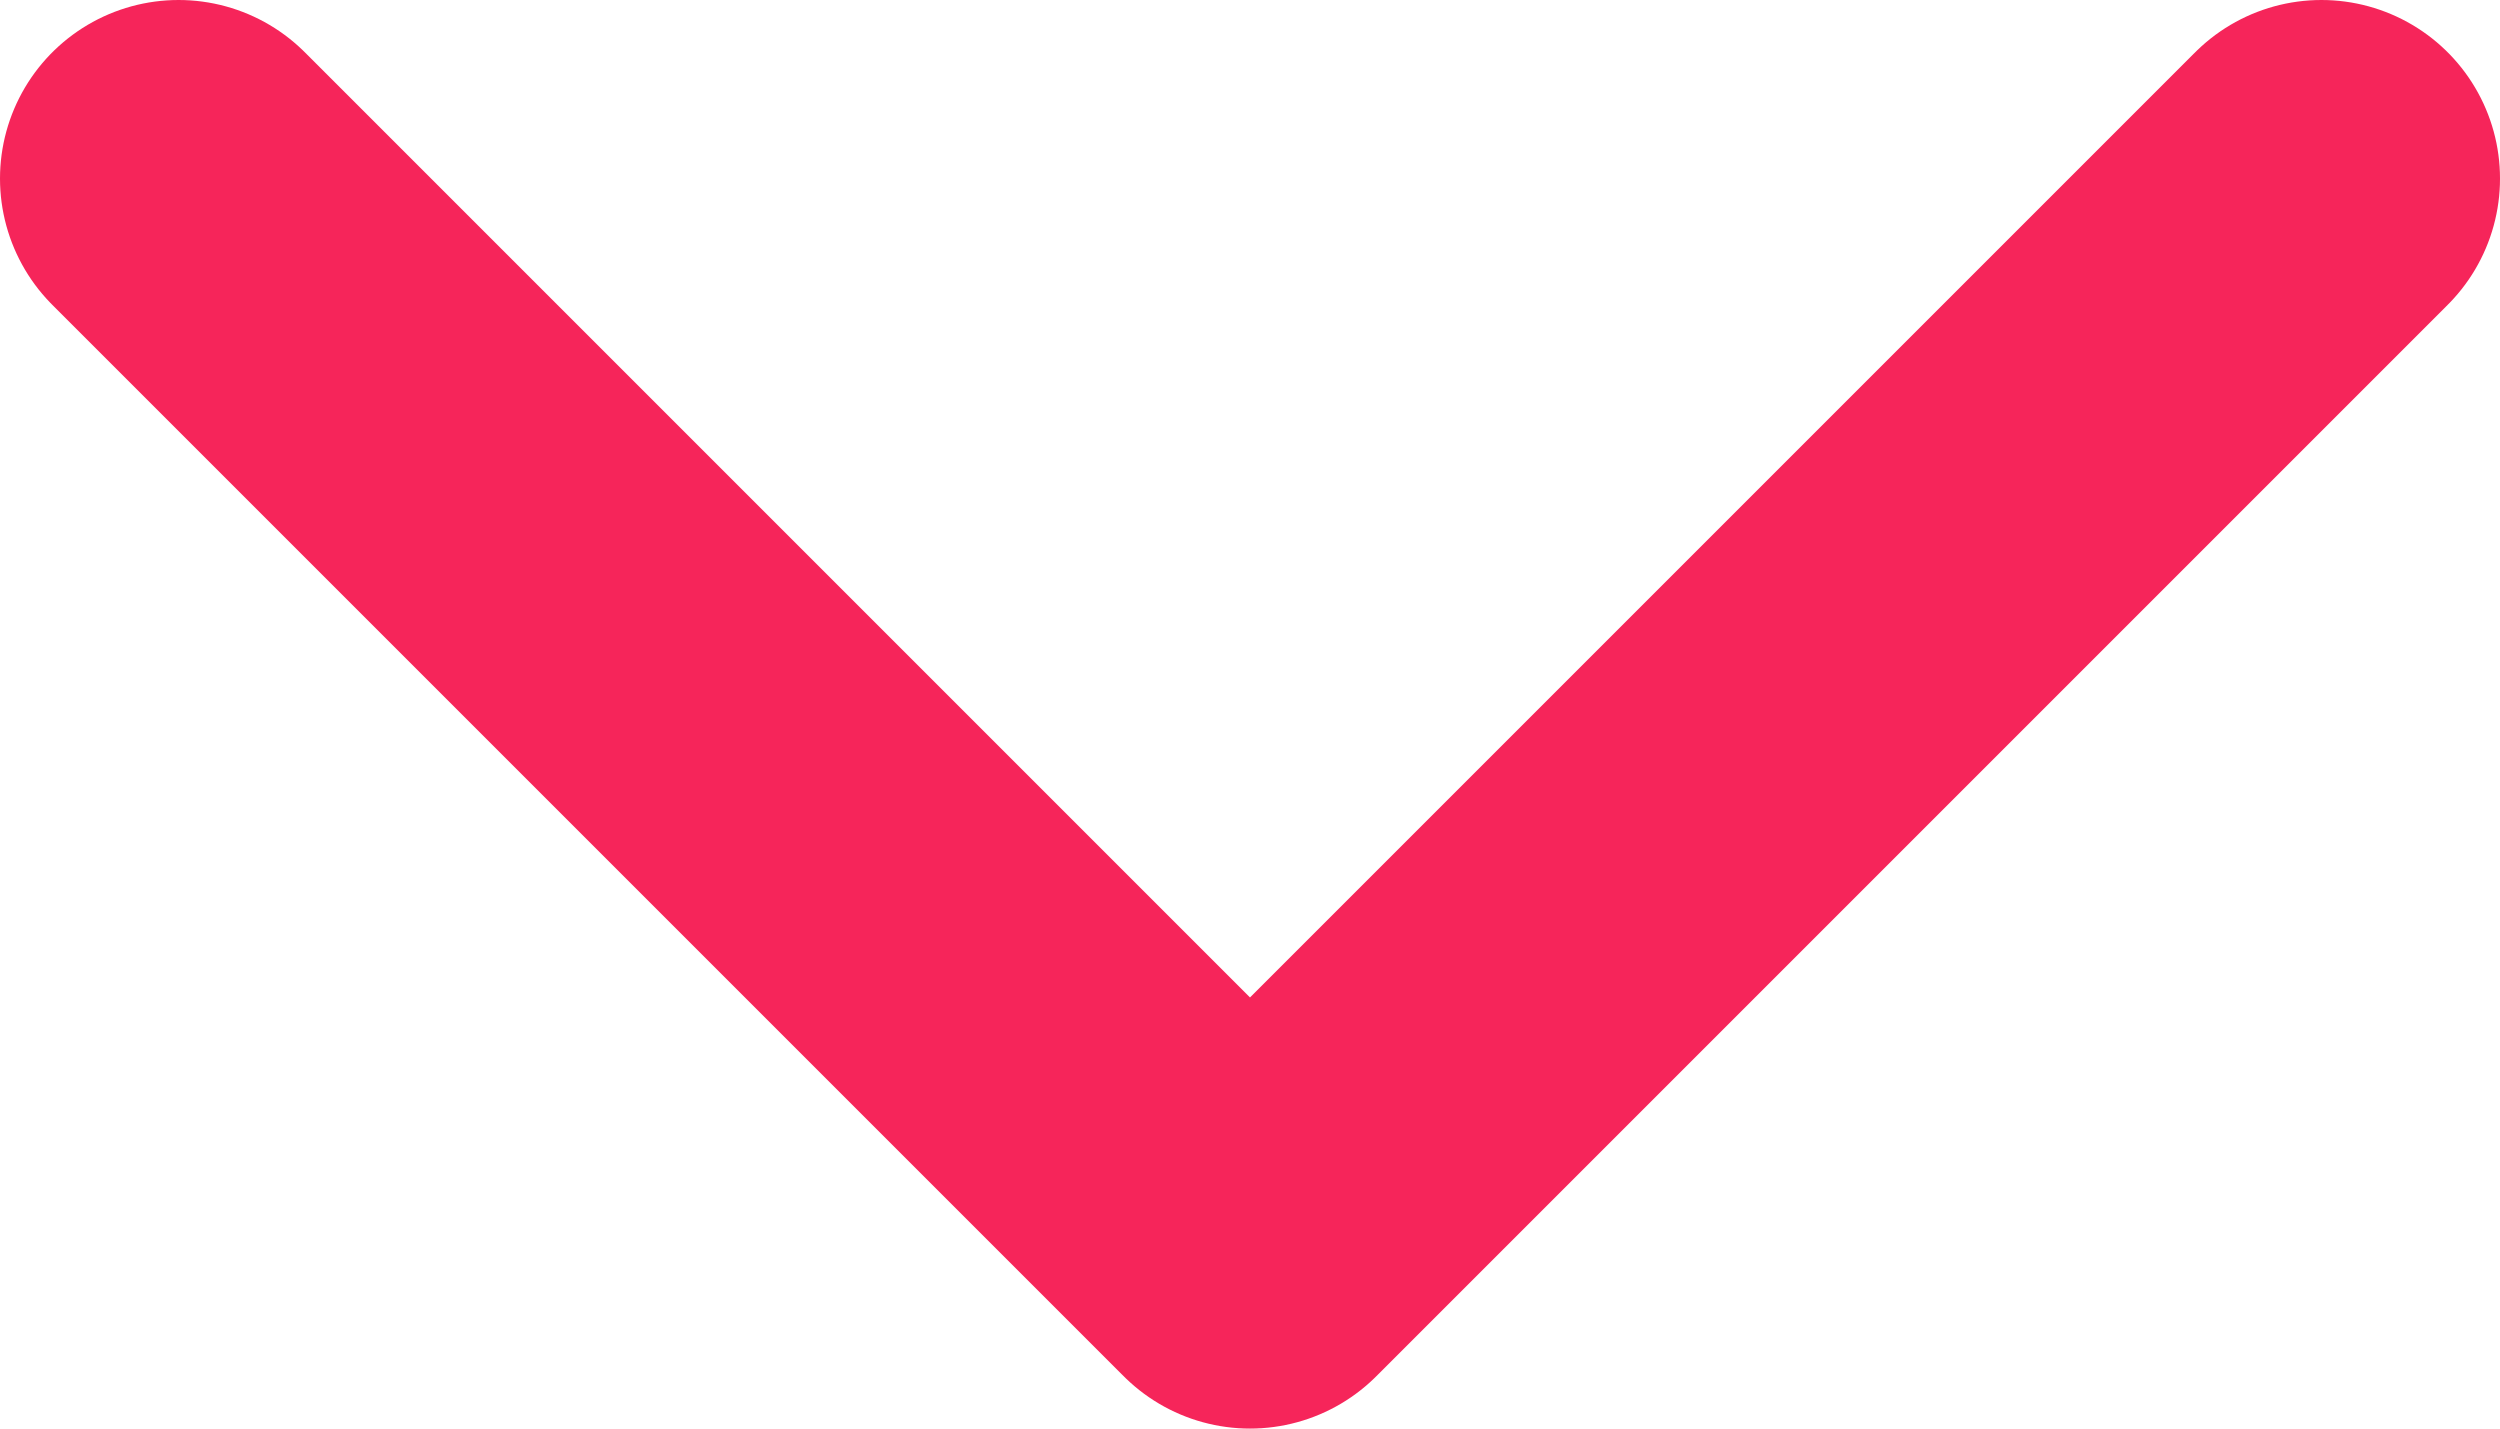 <svg width="14" height="8" viewBox="0 0 14 8" fill="none" xmlns="http://www.w3.org/2000/svg">
<path d="M1 1L7 7L13 1" stroke="#F6255A" stroke-width="2" stroke-linecap="round" stroke-linejoin="round"/>
</svg>
